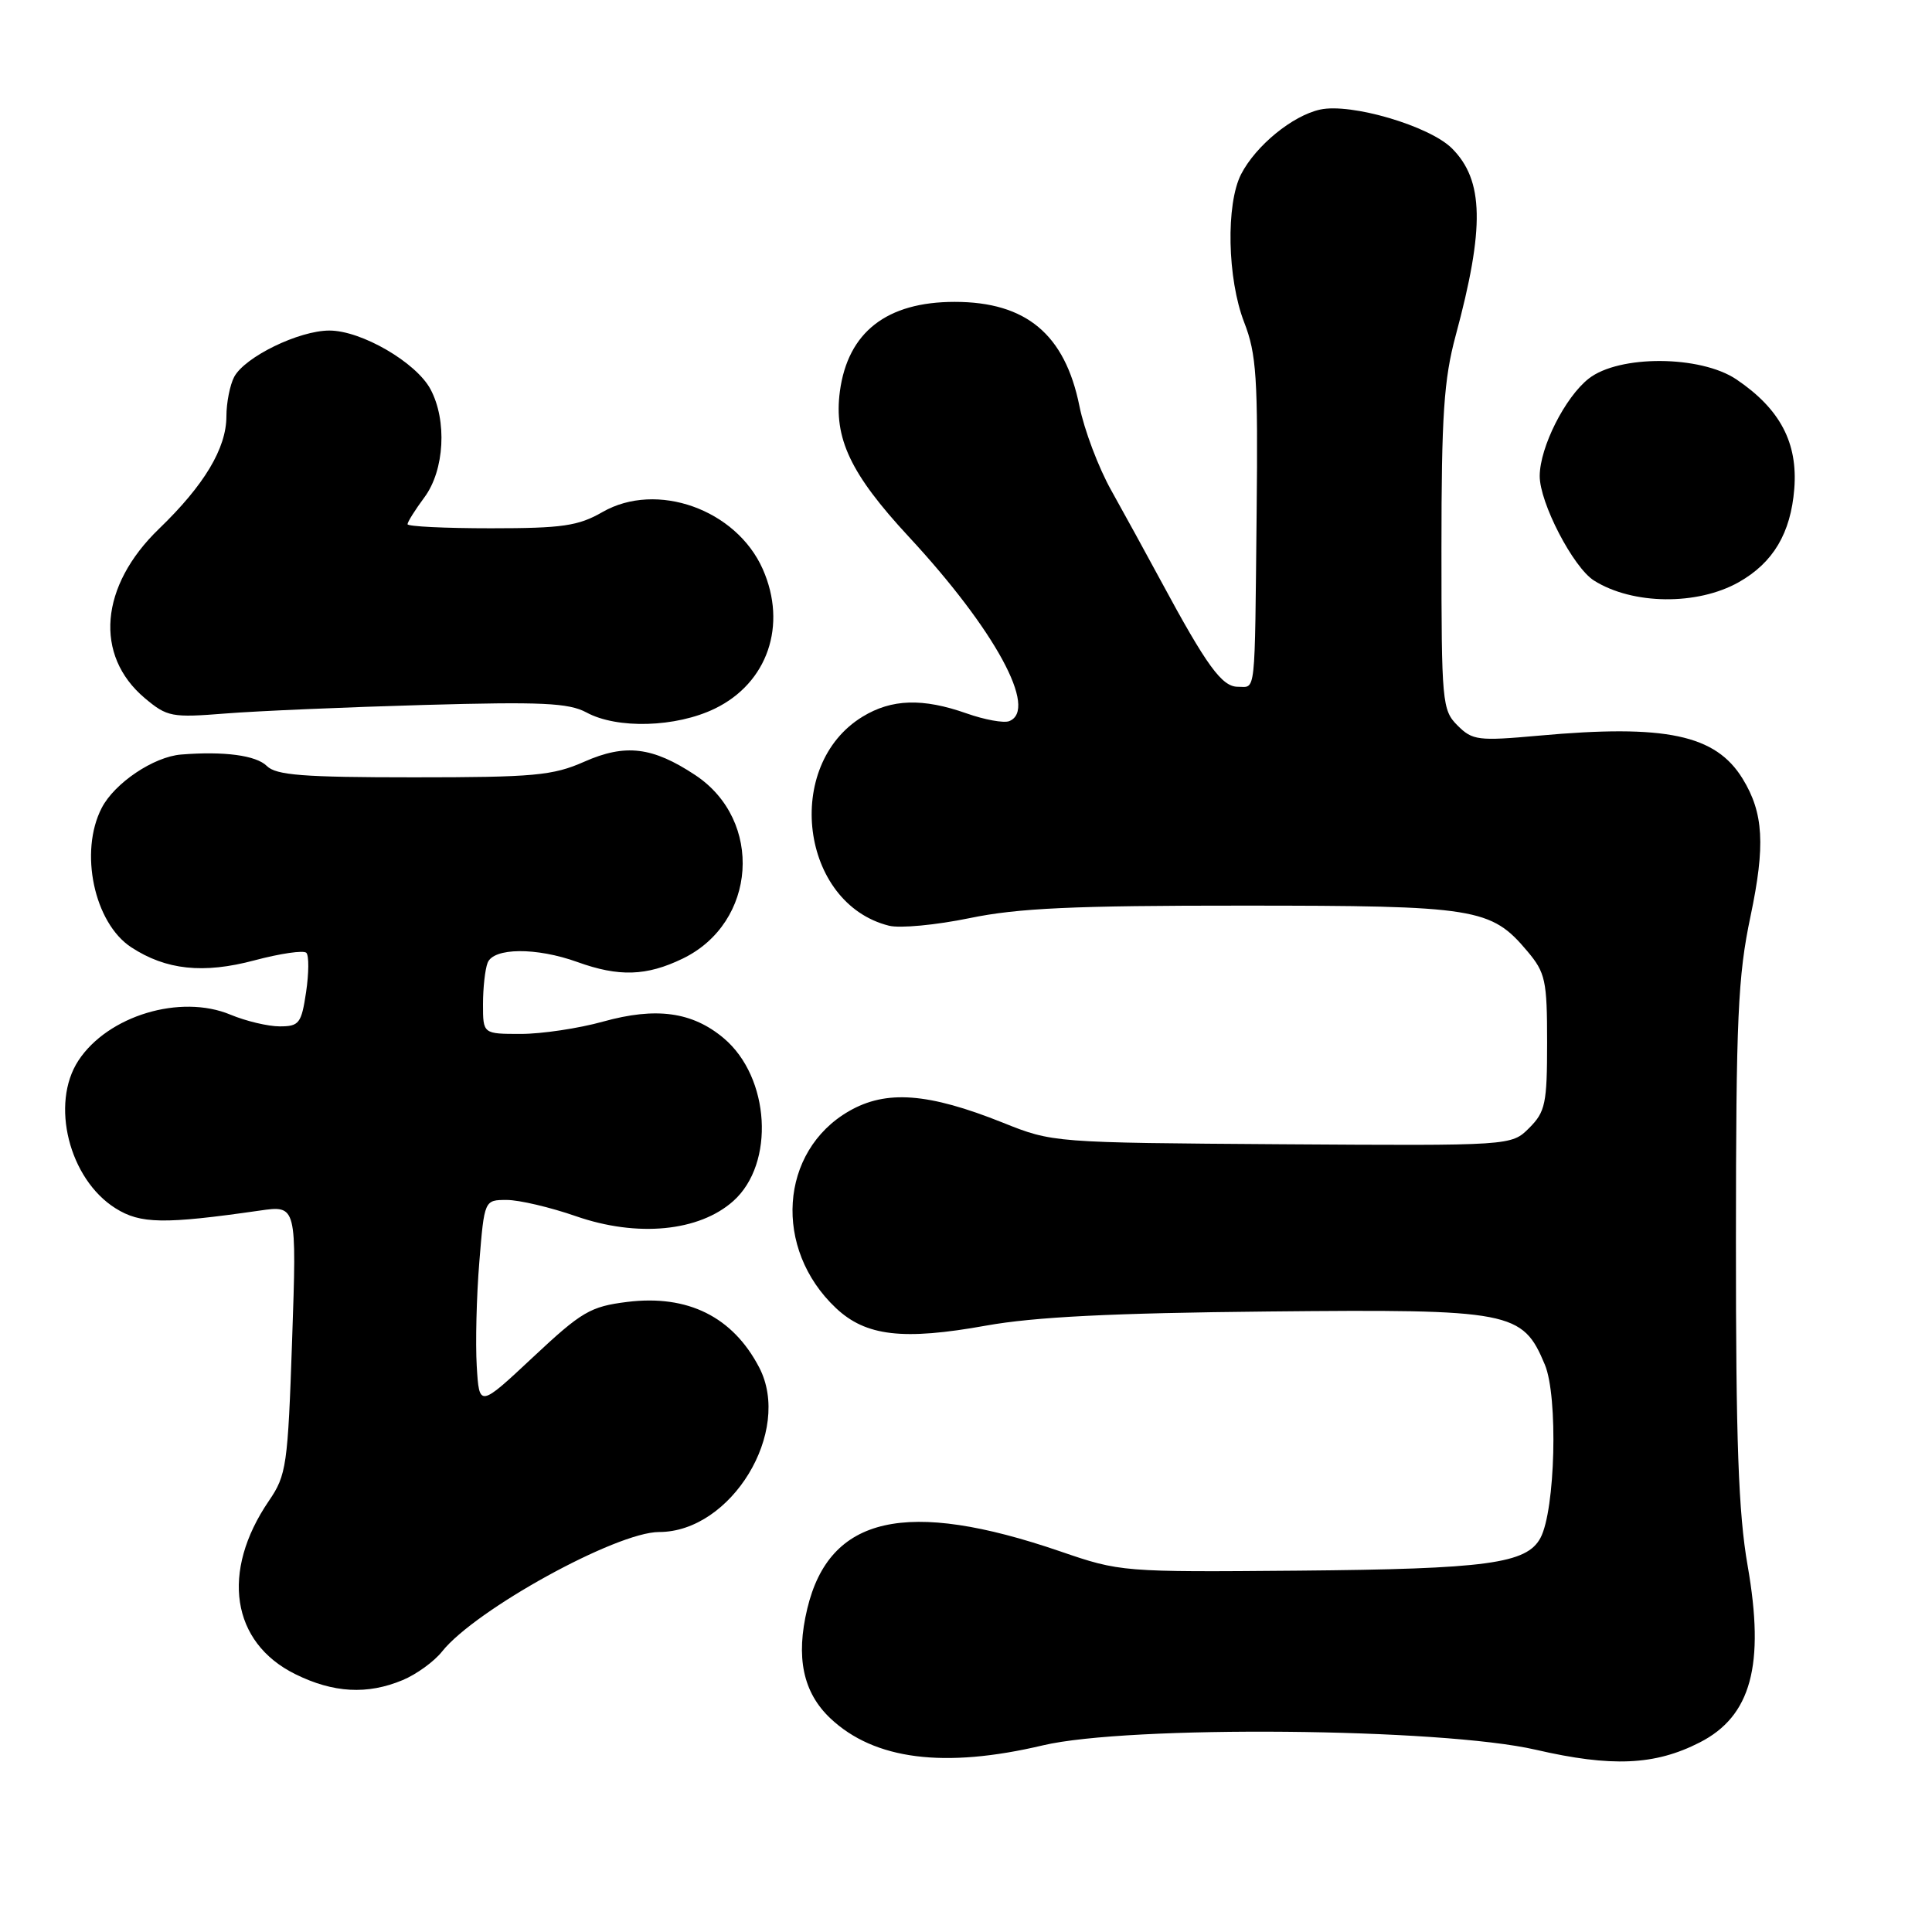 <?xml version="1.0" encoding="UTF-8" standalone="no"?>
<!DOCTYPE svg PUBLIC "-//W3C//DTD SVG 1.1//EN" "http://www.w3.org/Graphics/SVG/1.1/DTD/svg11.dtd" >
<svg xmlns="http://www.w3.org/2000/svg" xmlns:xlink="http://www.w3.org/1999/xlink" version="1.1" viewBox="0 0 256 256">
 <g >
 <path fill="currentColor"
d=" M 225.21 230.89 C 232.04 227.41 233.88 220.65 231.57 207.46 C 230.35 200.49 230.01 190.94 230.02 164.50 C 230.03 134.85 230.28 129.34 231.95 121.42 C 233.93 112.02 233.69 107.72 230.91 103.19 C 227.33 97.35 220.73 95.95 203.88 97.48 C 195.86 98.20 195.11 98.11 193.13 96.13 C 191.09 94.09 191.00 93.09 191.00 72.73 C 191.00 55.04 191.32 50.28 192.88 44.48 C 196.75 30.15 196.62 23.89 192.39 19.66 C 189.42 16.69 178.99 13.62 174.92 14.52 C 171.27 15.32 166.42 19.28 164.46 23.07 C 162.42 27.03 162.62 36.94 164.86 42.71 C 166.49 46.90 166.70 50.06 166.51 68.00 C 166.25 92.72 166.44 91.00 164.01 91.00 C 161.91 91.00 159.88 88.21 153.84 77.00 C 151.91 73.42 148.95 68.03 147.26 65.00 C 145.56 61.98 143.66 56.94 143.03 53.81 C 141.11 44.30 135.97 40.00 126.50 40.00 C 117.49 40.00 112.35 44.01 111.29 51.85 C 110.46 58.07 112.69 62.78 120.40 71.10 C 131.84 83.43 137.62 94.06 133.71 95.56 C 132.99 95.83 130.46 95.37 128.08 94.53 C 122.27 92.48 118.15 92.61 114.30 94.96 C 103.75 101.39 106.06 119.72 117.79 122.66 C 119.24 123.03 124.04 122.57 128.46 121.66 C 134.86 120.33 142.25 119.99 164.63 120.00 C 195.62 120.00 197.56 120.31 202.38 126.04 C 204.78 128.89 205.00 129.91 205.00 138.12 C 205.00 146.22 204.77 147.32 202.63 149.46 C 200.27 151.82 200.27 151.82 169.88 151.62 C 139.55 151.41 139.49 151.41 132.86 148.75 C 122.99 144.81 117.43 144.39 112.50 147.23 C 103.28 152.54 102.42 165.48 110.77 173.33 C 114.73 177.06 119.66 177.63 130.66 175.65 C 137.06 174.50 147.36 173.98 168.00 173.78 C 200.31 173.46 201.74 173.74 204.70 180.82 C 206.47 185.05 206.09 200.09 204.12 203.78 C 202.29 207.19 197.08 207.90 172.00 208.12 C 148.73 208.32 148.42 208.29 140.50 205.57 C 120.09 198.57 109.91 200.87 106.97 213.15 C 105.42 219.60 106.40 224.26 110.03 227.69 C 115.85 233.18 125.12 234.36 138.18 231.27 C 149.50 228.59 190.98 228.96 203.50 231.85 C 213.55 234.17 219.28 233.92 225.21 230.89 Z  M 53.36 222.62 C 55.18 221.86 57.53 220.16 58.58 218.83 C 62.98 213.30 81.67 203.00 87.33 203.00 C 96.90 203.00 105.01 189.68 100.60 181.20 C 97.10 174.48 91.14 171.52 83.12 172.51 C 78.22 173.12 77.08 173.79 70.62 179.84 C 63.50 186.50 63.50 186.50 63.17 181.00 C 62.99 177.97 63.14 171.79 63.51 167.25 C 64.18 159.00 64.18 159.00 67.15 159.00 C 68.79 159.00 72.91 159.97 76.31 161.15 C 84.44 163.98 92.64 163.19 97.17 159.14 C 102.72 154.18 102.04 142.74 95.90 137.57 C 91.74 134.07 86.94 133.41 79.90 135.37 C 76.67 136.27 71.77 137.00 69.02 137.00 C 64.00 137.00 64.00 137.00 64.00 133.08 C 64.00 130.93 64.27 128.45 64.61 127.58 C 65.38 125.56 71.06 125.51 76.50 127.47 C 82.01 129.46 85.67 129.34 90.46 127.02 C 100.28 122.27 101.20 108.71 92.12 102.70 C 86.47 98.96 82.87 98.52 77.42 100.93 C 73.26 102.77 70.77 103.00 54.80 103.00 C 40.18 103.00 36.58 102.72 35.36 101.50 C 33.95 100.09 29.70 99.52 24.00 99.98 C 20.36 100.27 15.18 103.76 13.48 107.05 C 10.47 112.86 12.47 122.30 17.39 125.52 C 21.99 128.53 26.94 129.06 33.72 127.25 C 37.14 126.34 40.23 125.89 40.59 126.25 C 40.95 126.61 40.93 128.95 40.56 131.45 C 39.94 135.61 39.64 136.00 37.06 136.00 C 35.51 136.00 32.58 135.30 30.54 134.45 C 23.91 131.68 14.28 134.59 10.39 140.53 C 6.64 146.25 9.15 156.24 15.30 160.10 C 18.60 162.18 21.72 162.23 34.41 160.41 C 39.32 159.70 39.32 159.70 38.71 177.48 C 38.14 194.22 37.96 195.46 35.63 198.87 C 29.22 208.26 30.65 217.64 39.12 221.83 C 44.17 224.33 48.67 224.58 53.36 222.62 Z  M 94.71 93.90 C 101.71 90.51 104.35 82.84 101.07 75.41 C 97.56 67.49 87.00 63.73 79.83 67.85 C 76.63 69.69 74.53 70.00 65.05 70.00 C 58.97 70.00 54.00 69.76 54.00 69.46 C 54.00 69.16 55.01 67.55 56.25 65.88 C 58.90 62.29 59.26 55.72 57.04 51.57 C 55.13 48.01 47.88 43.80 43.65 43.80 C 39.61 43.80 32.46 47.28 31.03 49.94 C 30.47 51.00 30.00 53.36 30.00 55.18 C 29.99 59.40 27.07 64.28 21.07 70.07 C 13.22 77.64 12.45 86.84 19.19 92.51 C 22.16 95.00 22.74 95.11 29.91 94.54 C 34.09 94.21 45.91 93.70 56.20 93.41 C 71.75 92.97 75.36 93.14 77.70 94.40 C 81.78 96.62 89.57 96.39 94.71 93.90 Z  M 230.40 77.14 C 234.96 74.56 237.28 70.65 237.75 64.79 C 238.24 58.67 235.87 54.18 230.08 50.27 C 225.32 47.07 214.53 47.01 210.51 50.17 C 207.38 52.63 204.05 59.24 204.02 63.05 C 203.99 66.58 208.46 75.20 211.22 76.93 C 216.34 80.15 224.91 80.24 230.40 77.14 Z "/>
</g>
</svg>